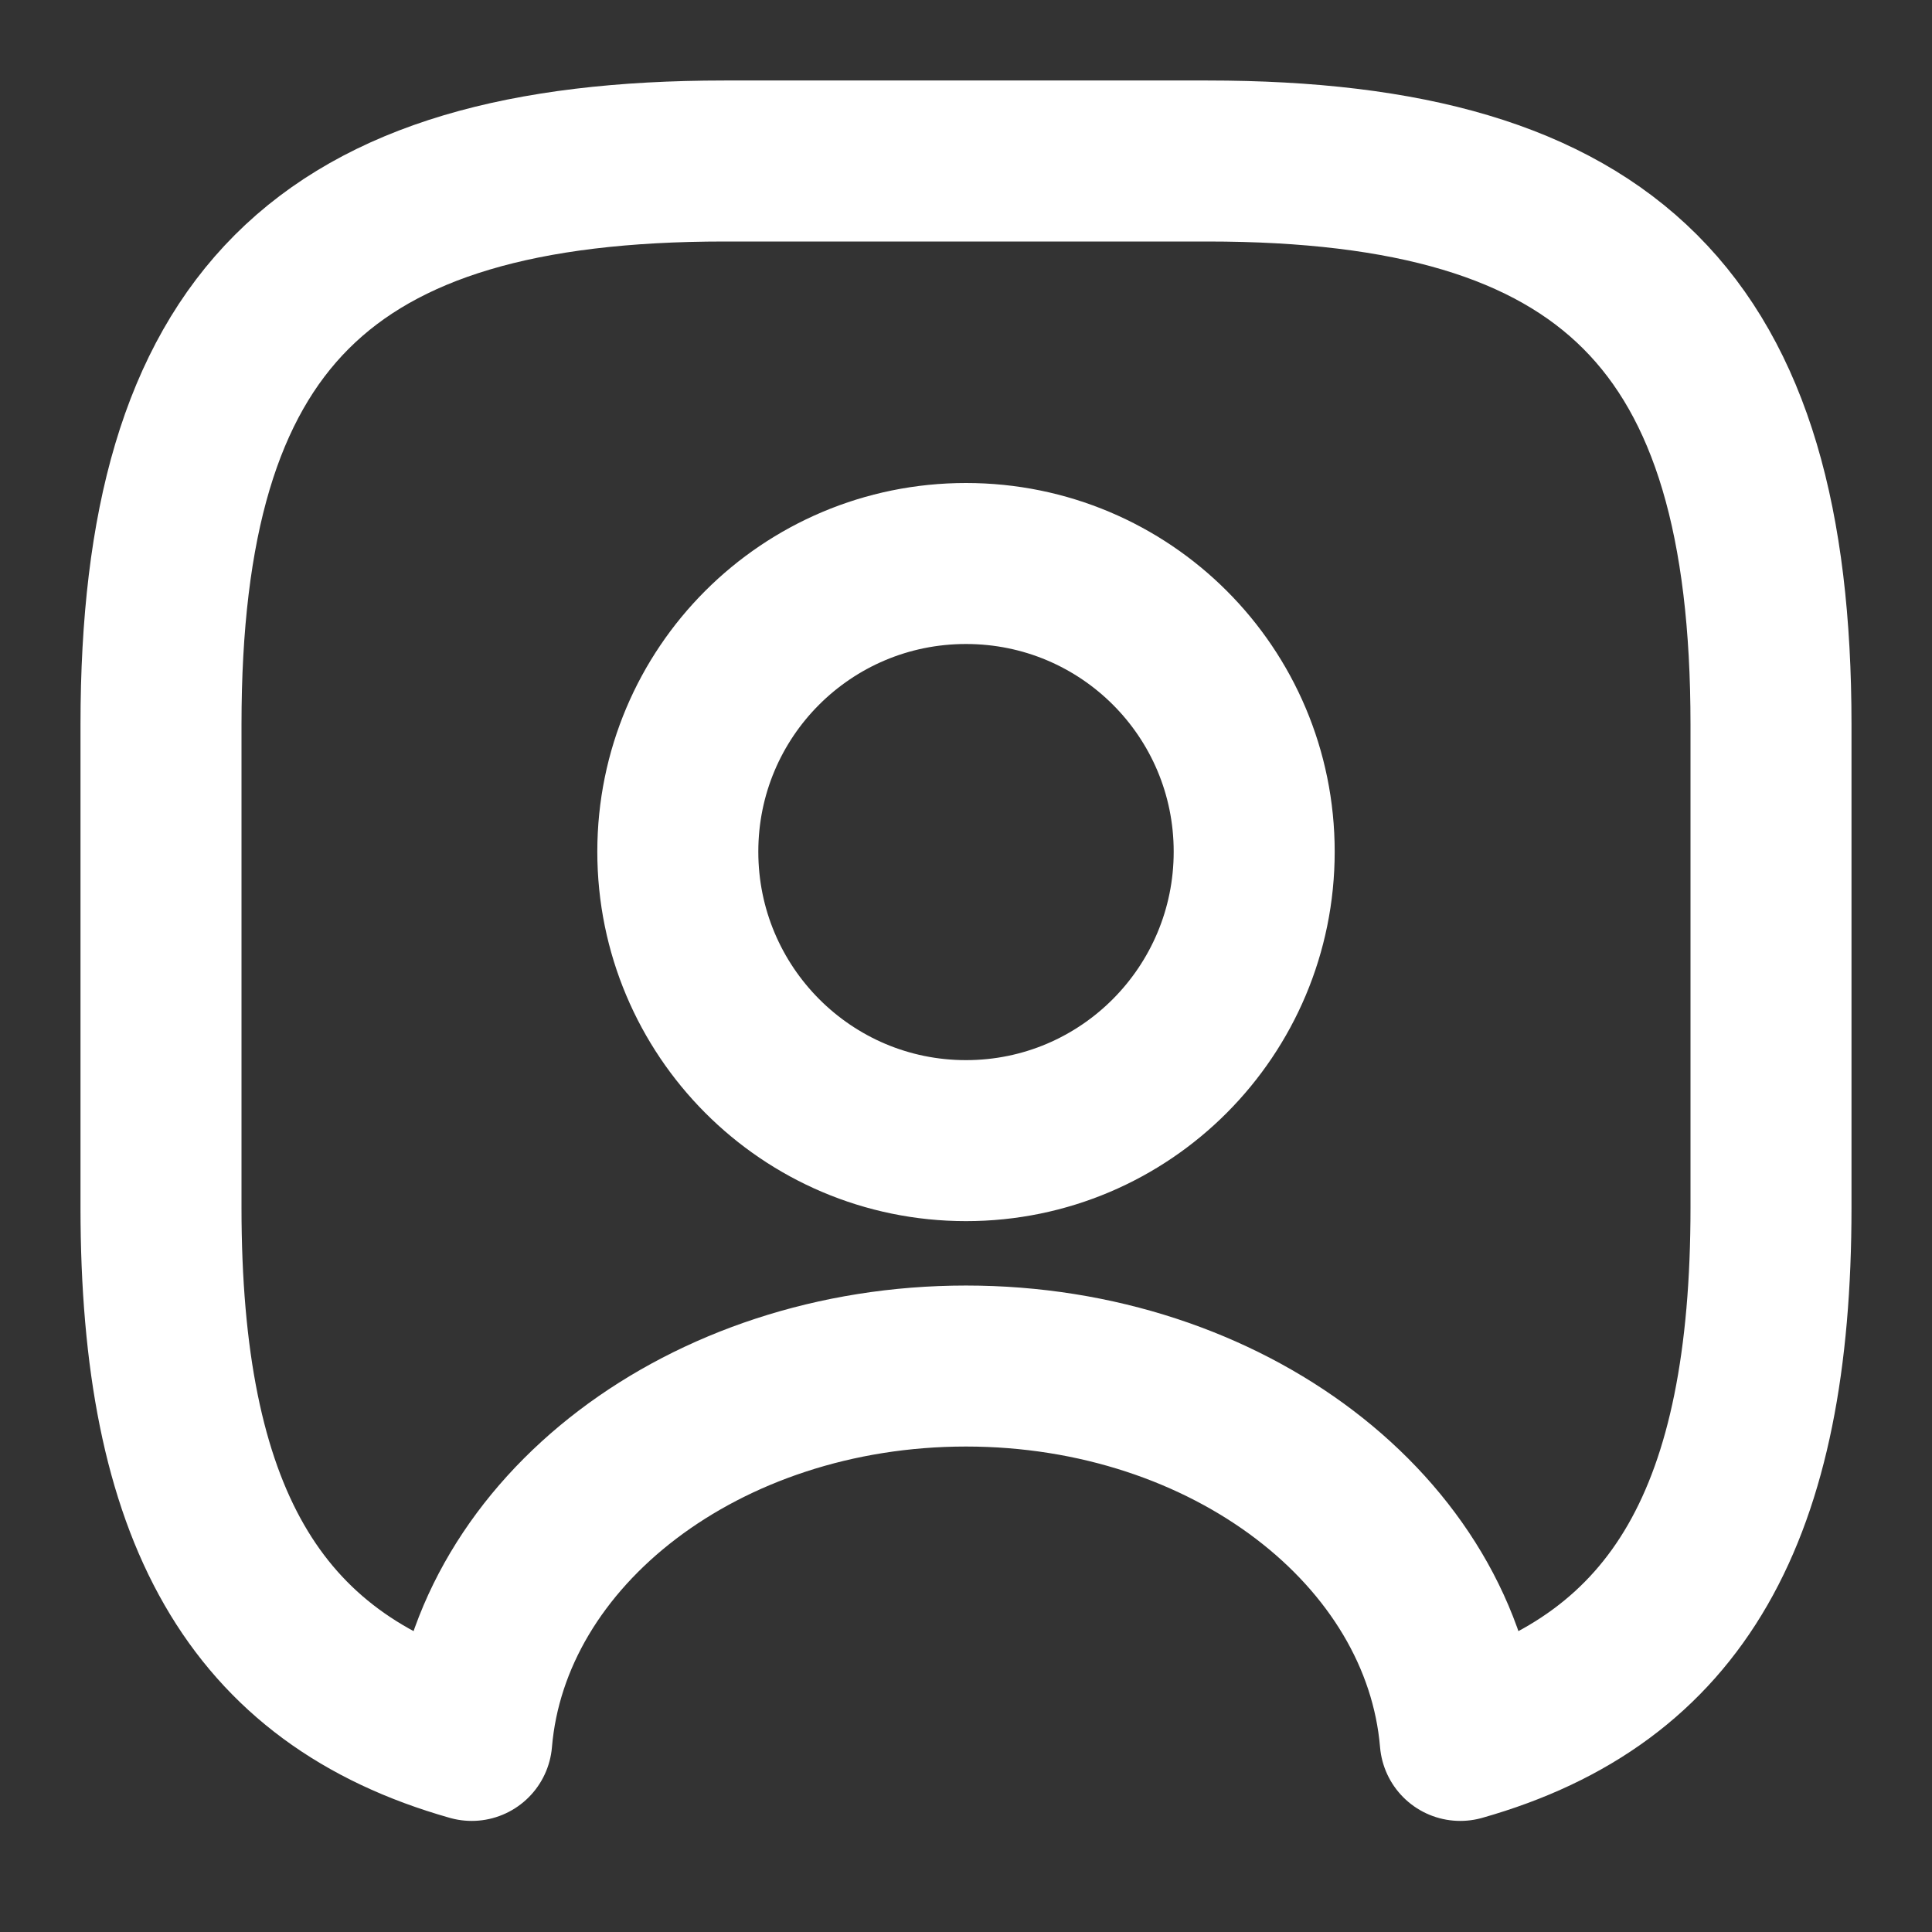 <svg width="18" height="18" viewBox="0 0 18 18" fill="none" xmlns="http://www.w3.org/2000/svg">
<rect x="0" y="0" width="18" height="18" fill="#333333" stroke="none"/>
<path d="M11.25 17.063H6.75C5.76 17.063 4.935 16.965 4.237 16.755C3.982 16.68 3.817 16.433 3.832 16.17C4.02 13.928 6.292 12.165 9 12.165C11.707 12.165 13.973 13.92 14.168 16.17C14.19 16.44 14.025 16.68 13.762 16.755C13.065 16.965 12.24 17.063 11.25 17.063ZM5.04 15.795C5.535 15.893 6.097 15.938 6.75 15.938H11.25C11.902 15.938 12.465 15.893 12.96 15.795C12.562 14.355 10.92 13.29 9 13.29C7.08 13.29 5.437 14.355 5.04 15.795Z" />
<path d="M11.25 1.5H6.75C3 1.5 1.5 3 1.5 6.75V11.25C1.5 14.085 2.355 15.637 4.395 16.215C4.56 14.265 6.562 12.727 9 12.727C11.438 12.727 13.44 14.265 13.605 16.215C15.645 15.637 16.5 14.085 16.5 11.25V6.75C16.5 3 15 1.5 11.25 1.5ZM9 10.627C7.515 10.627 6.315 9.42 6.315 7.935C6.315 6.45 7.515 5.25 9 5.25C10.485 5.25 11.685 6.45 11.685 7.935C11.685 9.42 10.485 10.627 9 10.627Z" stroke="white" stroke-width="1.5" stroke-linecap="round" stroke-linejoin="round"/>
<path d="M9 11.19C7.207 11.19 5.752 9.728 5.752 7.935C5.752 6.143 7.207 4.688 9 4.688C10.792 4.688 12.247 6.143 12.247 7.935C12.247 9.728 10.792 11.19 9 11.19ZM9 5.812C7.83 5.812 6.877 6.765 6.877 7.935C6.877 9.113 7.83 10.065 9 10.065C10.17 10.065 11.122 9.113 11.122 7.935C11.122 6.765 10.17 5.812 9 5.812Z" />
</svg>

